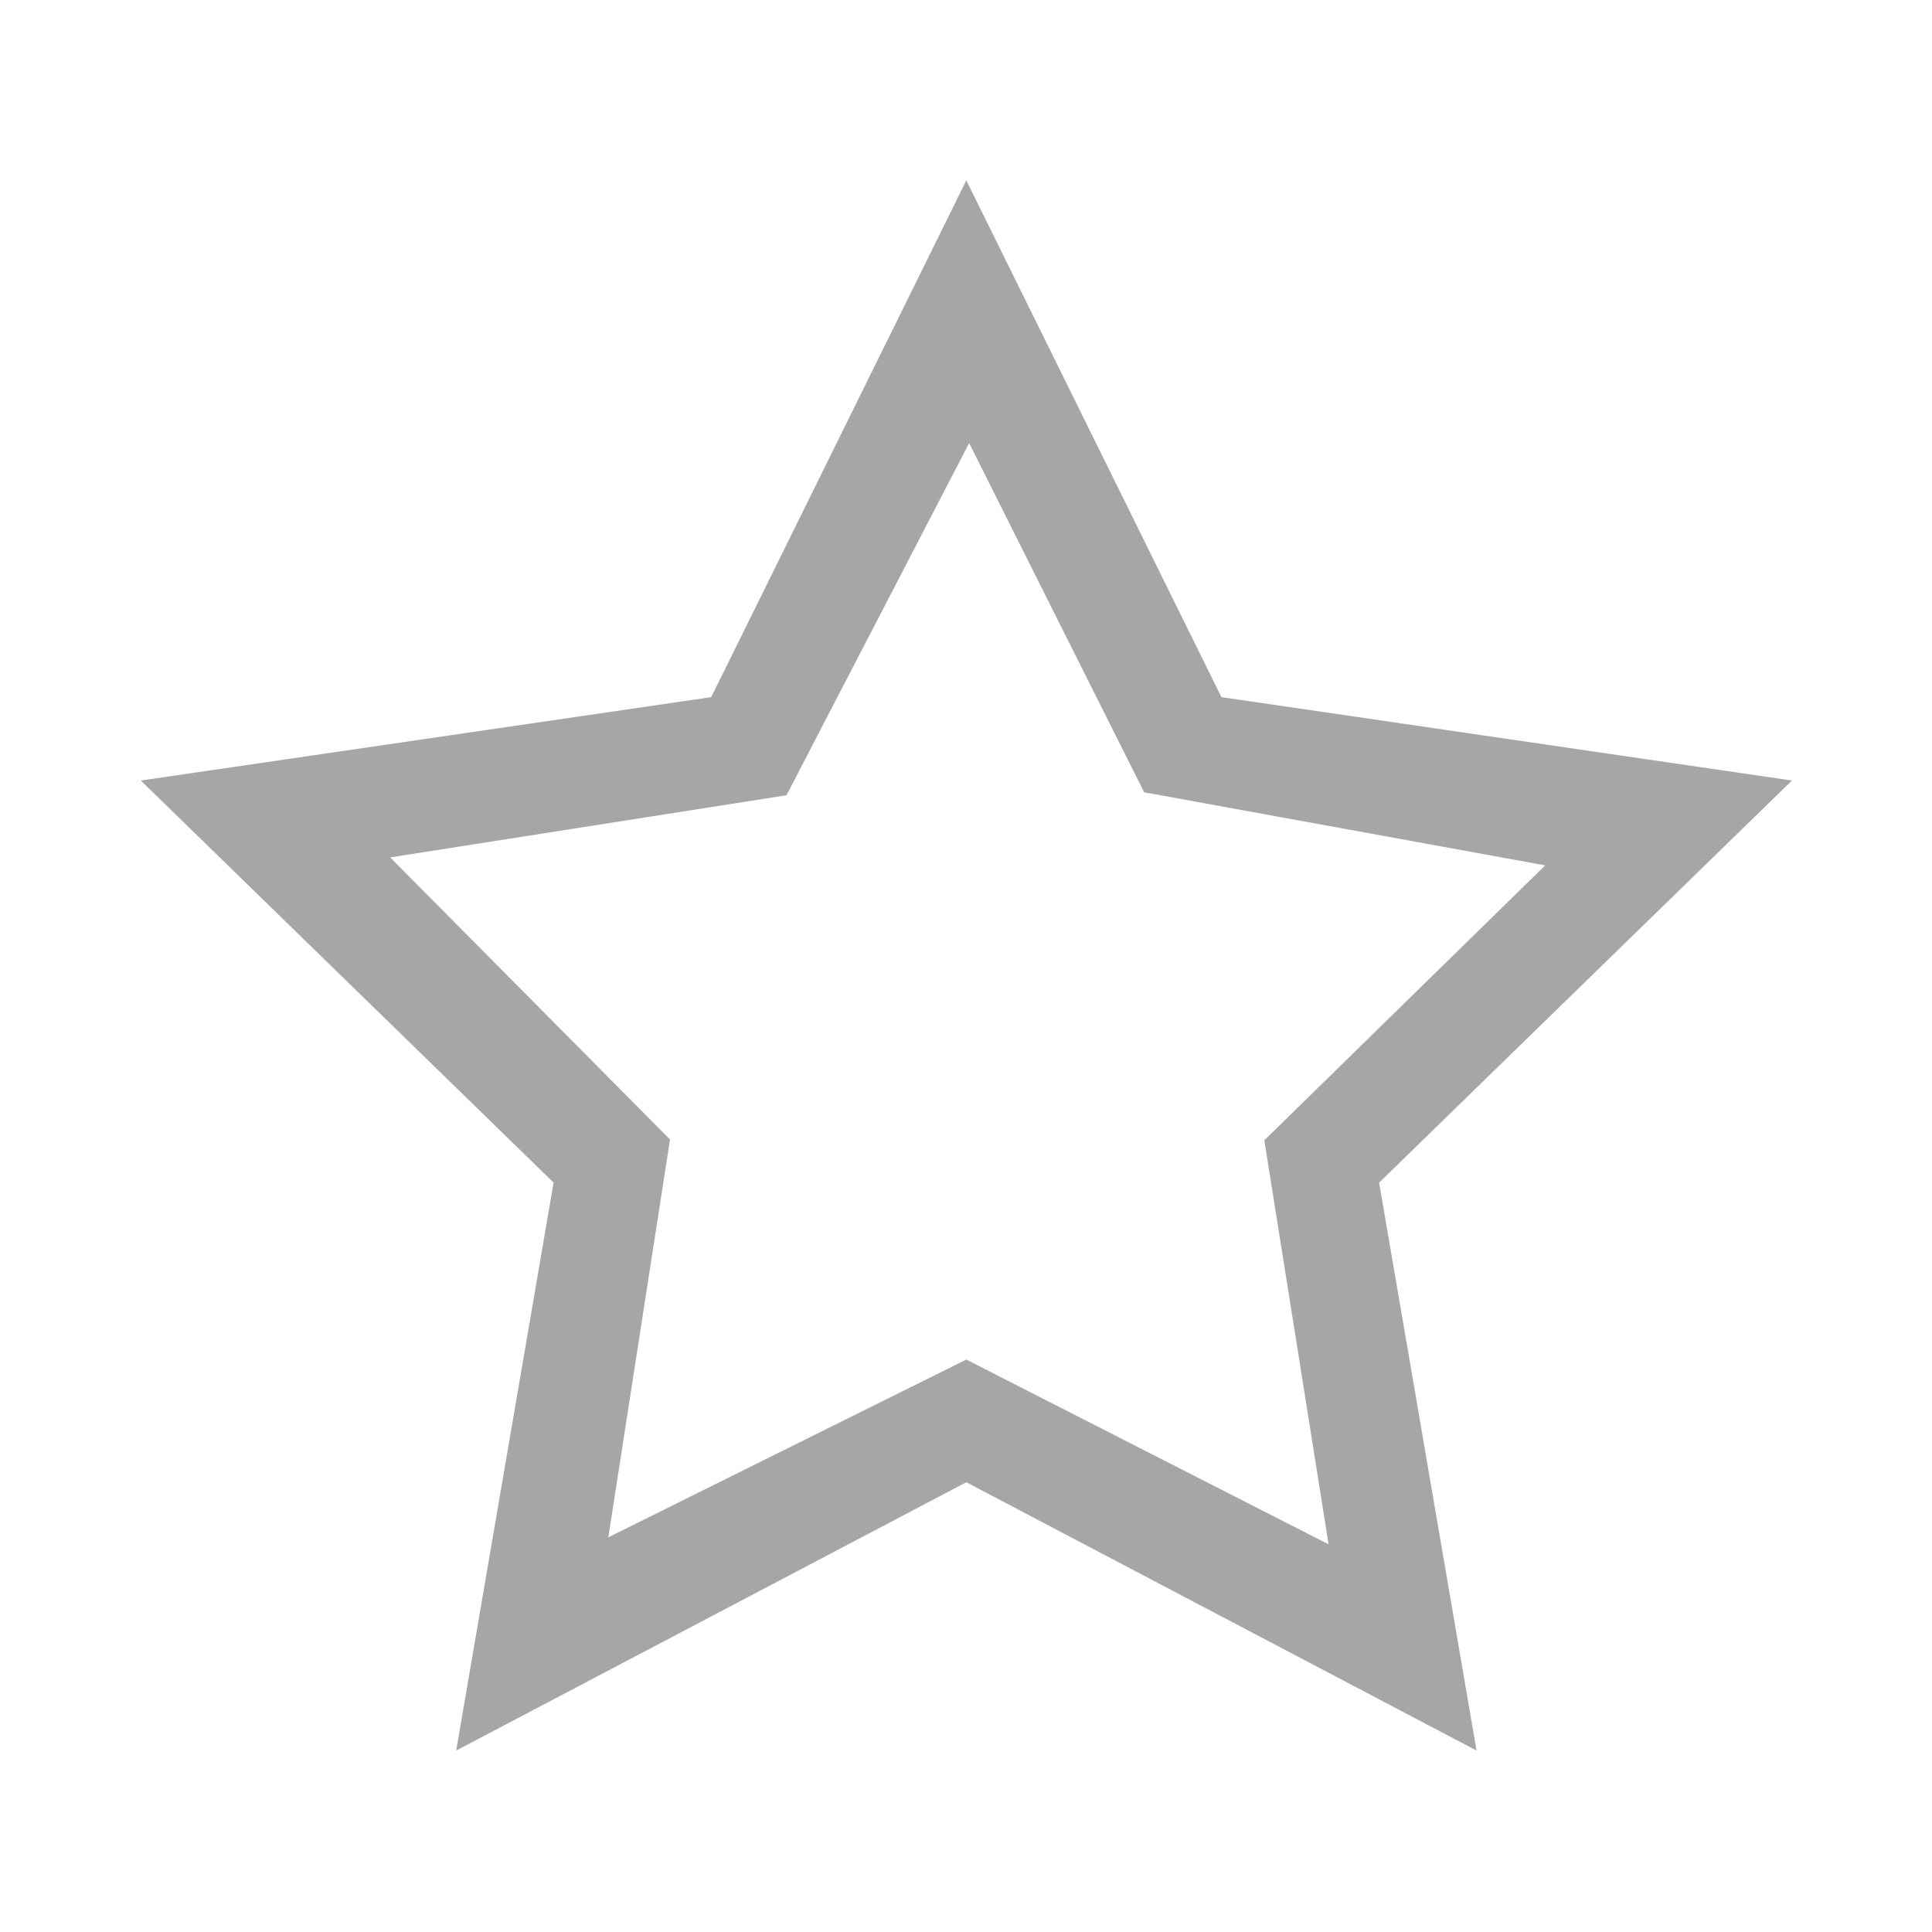 <svg width="24" height="24" viewBox="0 0 24 24" fill="none" xmlns="http://www.w3.org/2000/svg">
<g clip-path="url(#clip0_7236_356)">
<path fill-rule="evenodd" clip-rule="evenodd" d="M15.173 8.66L12.004 2.241L8.835 8.66L1.749 9.696L6.877 14.691L5.667 21.746L12.004 18.413L18.342 21.746L17.132 14.691L22.26 9.696L15.173 8.66ZM14.213 9.842L12.039 5.504L9.77 9.879L4.847 10.651L8.323 14.155L7.557 19.097L12.004 16.889L16.504 19.184L15.706 14.165L19.195 10.75L14.213 9.842Z" fill="#A6A6A6"/>
</g>
<defs>
<clipPath id="clip0_7236_356">
<rect width="24" height="24" fill="white"/>
</clipPath>
</defs>
</svg>
